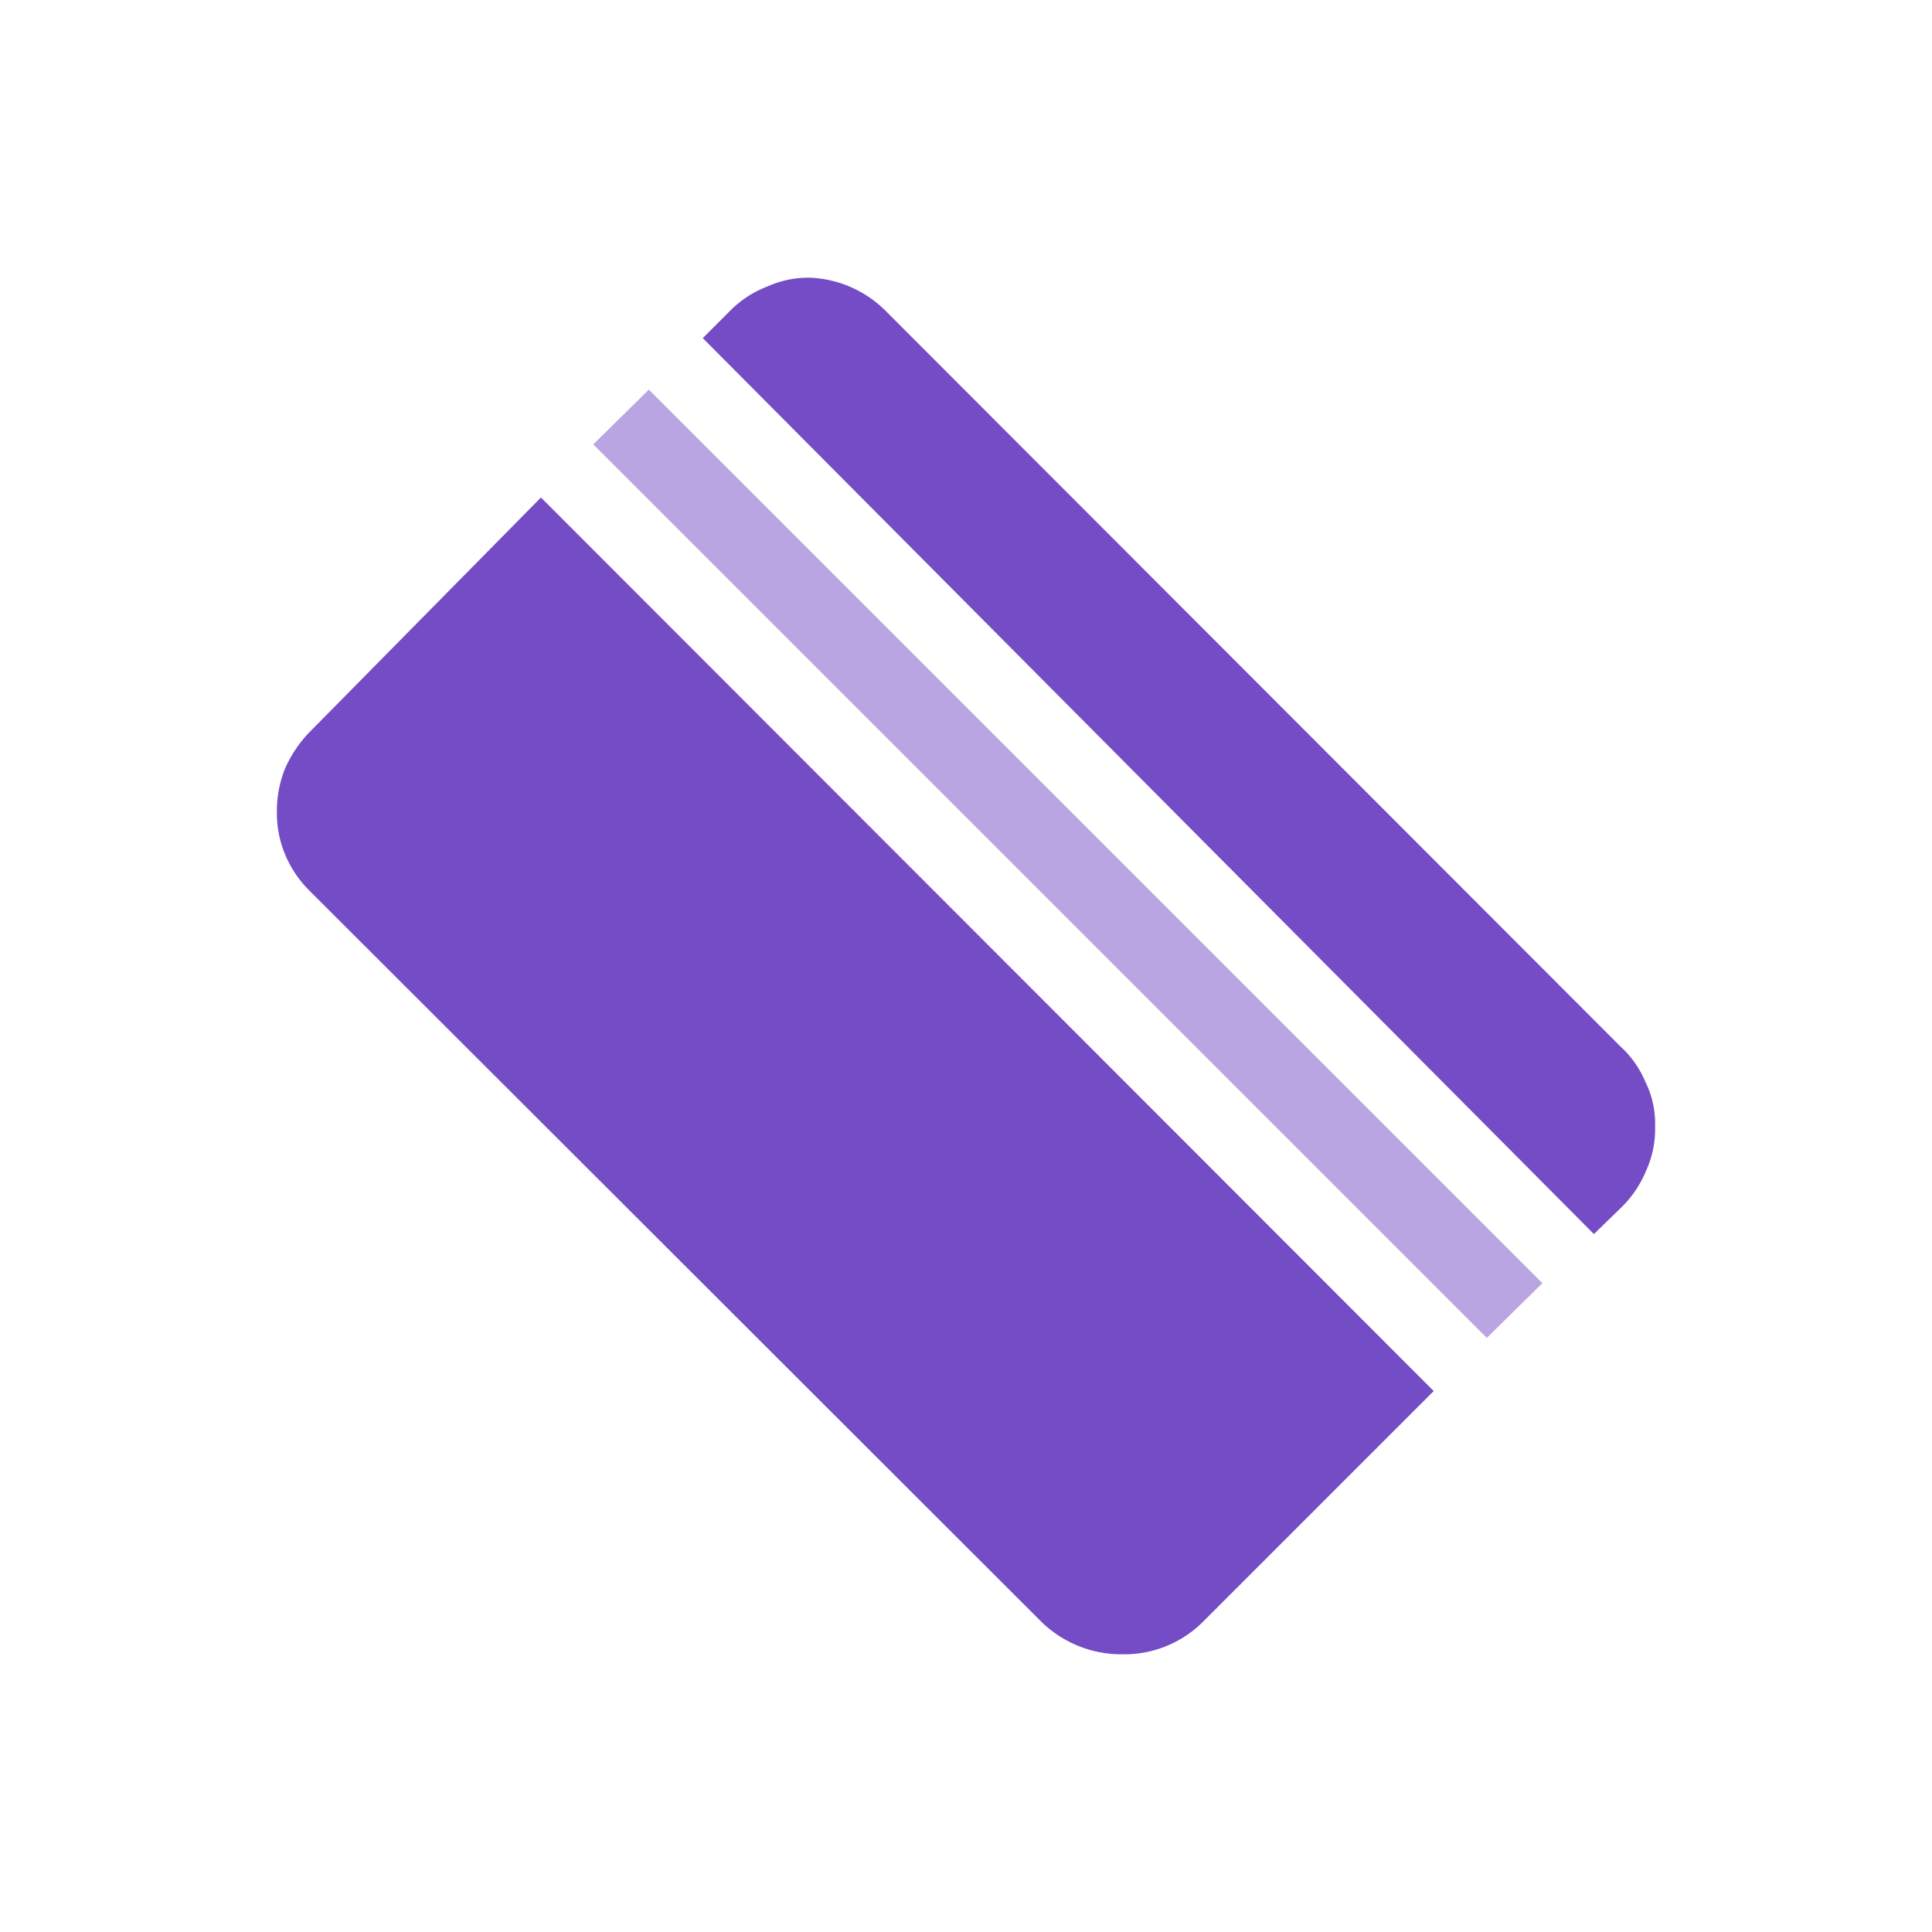 <svg xmlns="http://www.w3.org/2000/svg" viewBox="0 0 24 24"><defs><style>.cls-1{fill:none;}.cls-2,.cls-3{fill:#744cc6;}.cls-3{fill-opacity:0.5;}</style></defs><g id="Слой_2" data-name="Слой 2"><g id="Duotone"><g id="Card_Duotone" data-name="Card/Duotone"><rect class="cls-1" width="24" height="24"/><path class="cls-2" d="M20.56,14a1.24,1.24,0,0,1-.11.54,1.37,1.37,0,0,1-.3.45l-.35.34L8.73,4.2l.34-.34a1.31,1.31,0,0,1,.46-.3,1.24,1.24,0,0,1,.54-.11,1.41,1.41,0,0,1,.92.4L20.13,13a1.25,1.25,0,0,1,.31.44A1.17,1.17,0,0,1,20.56,14Z"/><path class="cls-3" d="M19.16,15.94l-.69.68L7.37,5.52l.69-.68Z"/><path class="cls-2" d="M17.81,17.28l-2.87,2.87a1.38,1.38,0,0,1-1,.4,1.42,1.42,0,0,1-1-.4L3.84,11.06a1.37,1.37,0,0,1-.3-.45,1.32,1.32,0,0,1-.1-.53,1.39,1.39,0,0,1,.1-.53,1.54,1.54,0,0,1,.3-.45L6.72,6.18Z"/></g></g></g></svg>